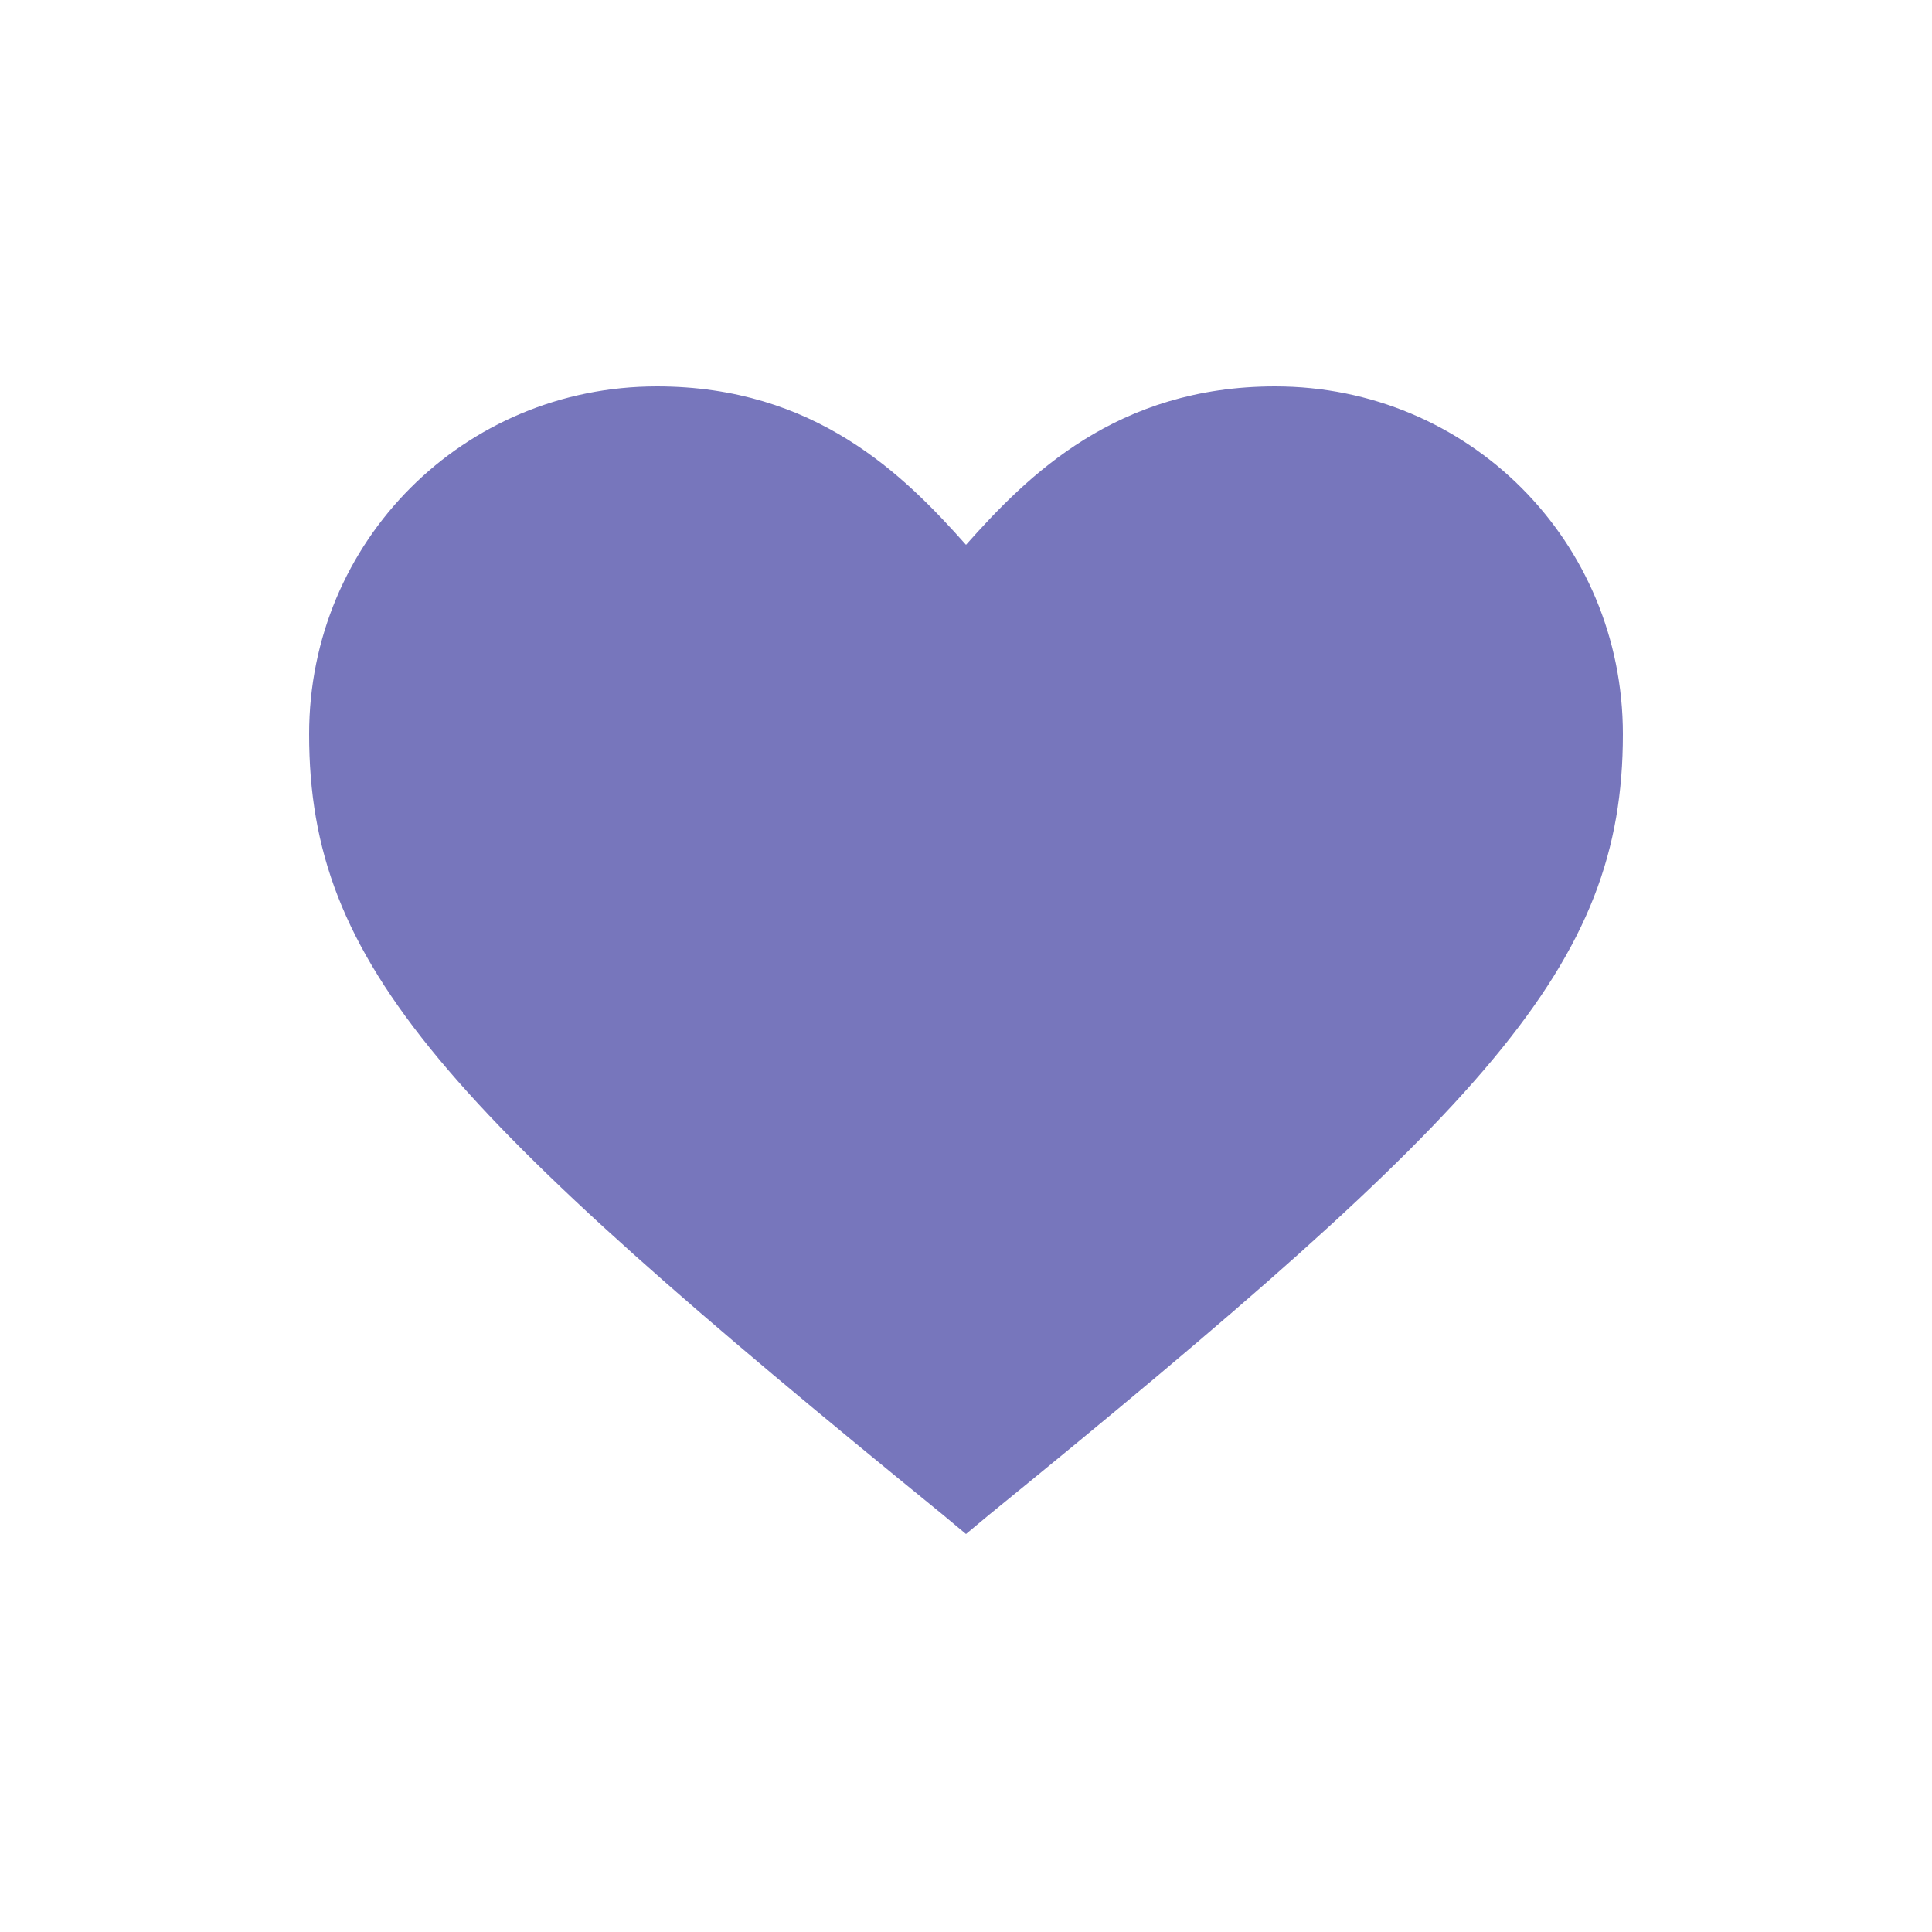 <?xml version="1.0" encoding="UTF-8" ?>
<svg enable-background="new 0 0 50 50" version="1.1" viewBox="0 0 50 50" width="50px" height="50px" xml:space="preserve" xmlns="http://www.w3.org/2000/svg">
  <style type="text/css">
	.st0{fill:#7776bc;}
</style>
  <path class="st0" d="M42,19c0,6-3.5,9.7-16.4,20.2L25,39.7l-0.6-0.5C11.5,28.7,8,25,8,19c0-5,4-9,9-9c4.1,0,6.4,2.3,8,4.1  c1.6-1.8,3.9-4.1,8-4.1C38,10,42,14,42,19z" />
</svg>